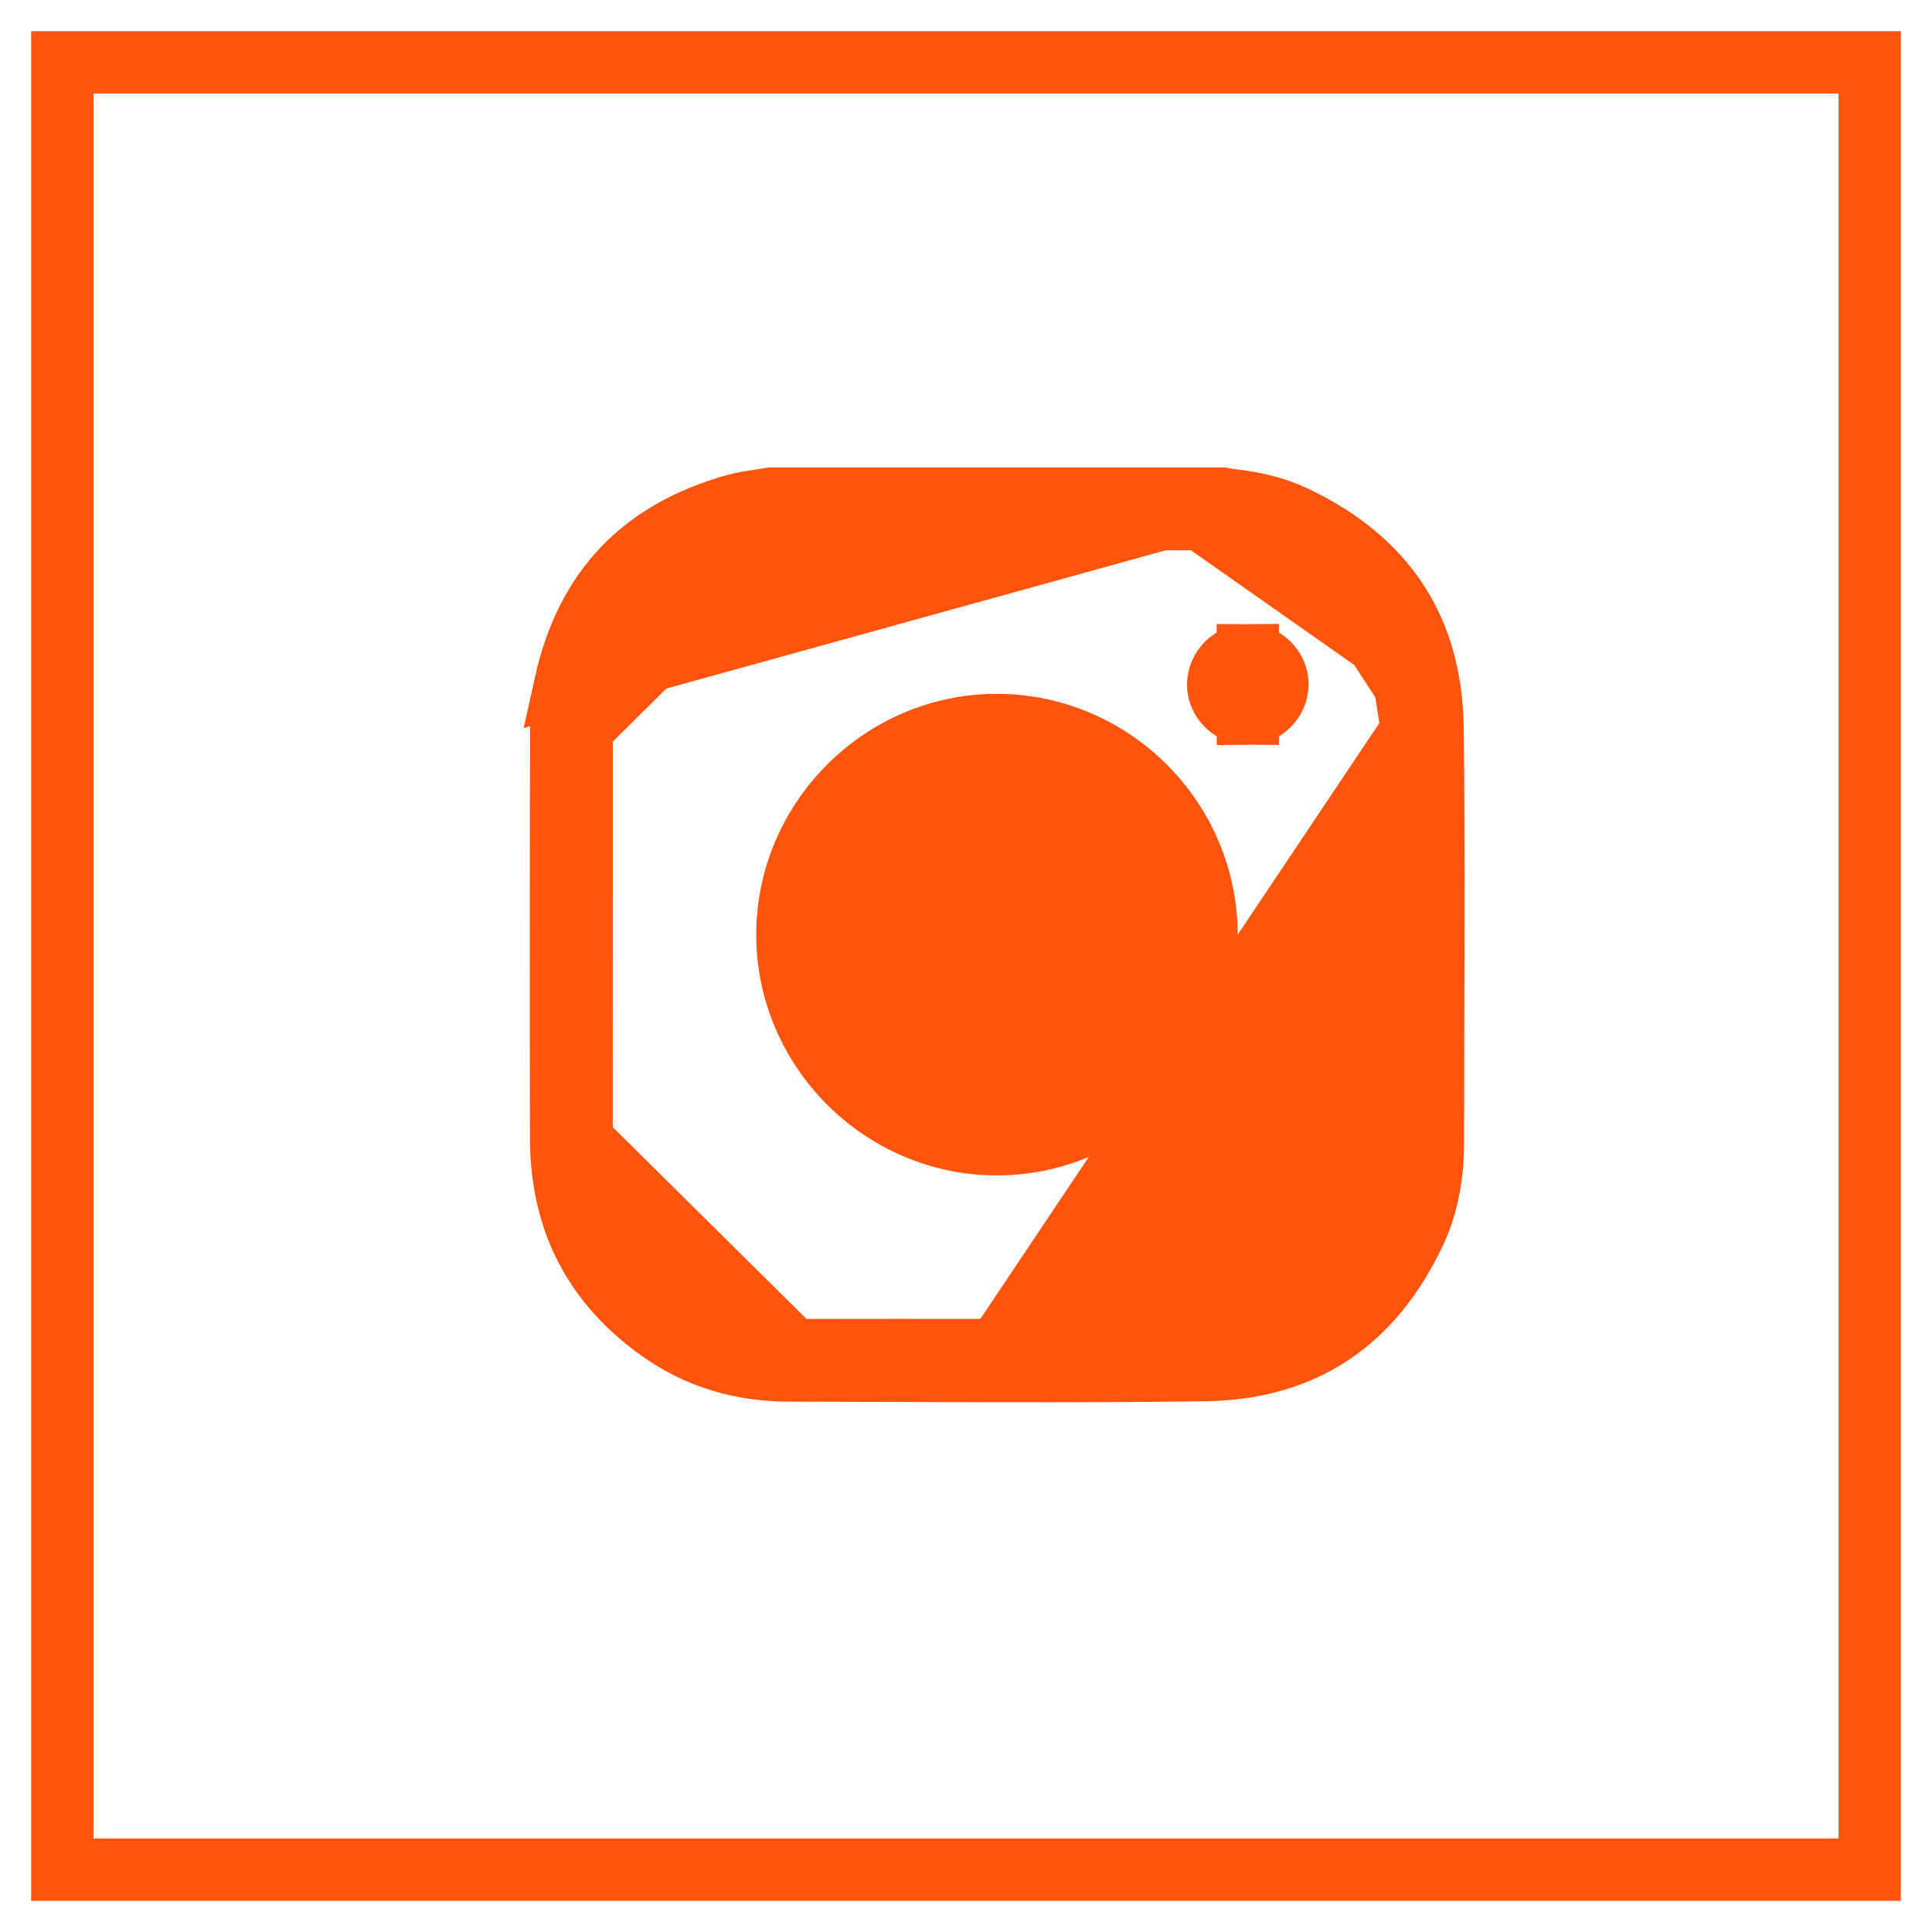 <svg width="31" height="31" viewBox="0 0 31 31" fill="none" xmlns="http://www.w3.org/2000/svg">
<rect x="1" y="1" width="29" height="29" stroke="#FF540E"/>
<path d="M19.745 8.023L19.745 8.023C19.702 8.018 19.645 8.008 19.607 8H12.381C12.298 8.014 12.226 8.025 12.161 8.035C12.027 8.055 11.92 8.071 11.799 8.104L11.798 8.105C11.034 8.318 10.44 8.664 9.998 9.13C9.555 9.596 9.241 10.205 9.07 10.979L19.745 8.023ZM19.745 8.023C20.12 8.064 20.462 8.144 20.767 8.289L20.768 8.289M19.745 8.023L20.768 8.289M20.768 8.289C21.509 8.64 22.052 9.095 22.414 9.645C22.775 10.194 22.975 10.864 22.986 11.678L22.986 11.678M20.768 8.289L22.986 11.678M22.986 11.678C23.006 13.238 23.001 14.797 22.996 16.36C22.994 17.011 22.992 17.664 22.992 18.317V18.317M22.986 11.678L22.992 18.317M22.992 18.317C22.992 18.842 22.908 19.33 22.701 19.768L22.701 19.768M22.992 18.317L22.701 19.768M22.701 19.768C22.354 20.507 21.9 21.049 21.353 21.411C20.806 21.772 20.137 21.973 19.328 21.984L19.328 21.984M22.701 19.768L19.328 21.984M19.328 21.984C17.703 22.006 16.079 22.001 14.449 21.995M19.328 21.984L14.449 21.995M9.004 18.272L9.004 18.272C9.007 19.576 9.527 20.593 10.586 21.348L9.004 18.272ZM9.004 18.272C8.998 16.087 8.999 13.902 9.006 11.716L9.006 11.716M9.004 18.272L9.006 11.716M9.006 11.716C9.006 11.448 9.021 11.201 9.07 10.979L9.006 11.716ZM15.998 21.662H15.997C14.91 21.661 13.822 21.661 12.735 21.663L15.998 21.662ZM15.998 21.662H16.004H16.011H16.017H16.023H16.03H16.036H16.042H16.049H16.055H16.061H16.068H16.074H16.08H16.087H16.093H16.099H16.106H16.112H16.119H16.125H16.131H16.137H16.144H16.15H16.157H16.163H16.169H16.176H16.182H16.188H16.195H16.201H16.207H16.214H16.22H16.226H16.233H16.239H16.245H16.252H16.258H16.264H16.271H16.277H16.284H16.29H16.296H16.302H16.309H16.315H16.322H16.328H16.334H16.341H16.347H16.353H16.36H16.366H16.372H16.379H16.385H16.391H16.398H16.404H16.41H16.417H16.423H16.429H16.436H16.442H16.448H16.455H16.461H16.468H16.474H16.48H16.487H16.493H16.499H16.506H16.512H16.518H16.525H16.531H16.537H16.544H16.55H16.556H16.563H16.569H16.575H16.582H16.588H16.594H16.601H16.607H16.613H16.62H16.626H16.633H16.639H16.645H16.652H16.658H16.664H16.671H16.677H16.683H16.69H16.696H16.702H16.709H16.715H16.721H16.728H16.734H16.74H16.747H16.753H16.759H16.766H16.772H16.779H16.785H16.791H16.797H16.804H16.81H16.817H16.823H16.829H16.836H16.842H16.848H16.855H16.861H16.867H16.874H16.88H16.886H16.893H16.899H16.905H16.912H16.918H16.924H16.931H16.937H16.944H16.95H16.956H16.962H16.969H16.975H16.982H16.988H16.994H17.001H17.007H17.013H17.02H17.026H17.032H17.039H17.045H17.051H17.058H17.064H17.07H17.077H17.083H17.089H17.096H17.102H17.108H17.115H17.121H17.128H17.134H17.14H17.146H17.153H17.159H17.166H17.172H17.178H17.185H17.191H17.197H17.204H17.21H17.216H17.223H17.229H17.235H17.242H17.248H17.254H17.261H17.267H17.273H17.28H17.286H17.293H17.299H17.305H17.312H17.318H17.324H17.331H17.337H17.343H17.35H17.356H17.362H17.369H17.375H17.381H17.388H17.394H17.4H17.407H17.413H17.419H17.426H17.432H17.439H17.445H17.451H17.457H17.464H17.47H17.477H17.483H17.489H17.496H17.502H17.508H17.515H17.521H17.527H17.534H17.54H17.546H17.553H17.559H17.565H17.572H17.578H17.584H17.591H17.597H17.604H17.61H17.616H17.622H17.629H17.635H17.642H17.648H17.654H17.661H17.667H17.673H17.68H17.686H17.692H17.699H17.705H17.711H17.718H17.724H17.73H17.737H17.743H17.749H17.756H17.762H17.768H17.775H17.781H17.788H17.794H17.8H17.807H17.813H17.819H17.826H17.832H17.838H17.845H17.851H17.857H17.864H17.87H17.876H17.883H17.889H17.895H17.902H17.908H17.914H17.921H17.927H17.933H17.94H17.946H17.953H17.959H17.965H17.972H17.978H17.984H17.991H17.997H18.003H18.01H18.016H18.022H18.029H18.035H18.041H18.048H18.054H18.06H18.067H18.073H18.079H18.086H18.092H18.099H18.105H18.111H18.117H18.124H18.13H18.137H18.143H18.149H18.156H18.162H18.168H18.175H18.181H18.187H18.194H18.2H18.206H18.213H18.219H18.225H18.232H18.238H18.244H18.251H18.257H18.264H18.27H18.276H18.282H18.289H18.295H18.302H18.308H18.314H18.321H18.327H18.333H18.34H18.346H18.352H18.359H18.365H18.371H18.378H18.384H18.39H18.397H18.403H18.41H18.416H18.422H18.428H18.435H18.441H18.448H18.454H18.46H18.467H18.473H18.479H18.486H18.492H18.498H18.505H18.511H18.517H18.524H18.53H18.536H18.543H18.549H18.555H18.562H18.568H18.575H18.581H18.587H18.593H18.6H18.606H18.613H18.619H18.625H18.632H18.638H18.644H18.651H18.657H18.663H18.67H18.676H18.682H18.689H18.695H18.701H18.708H18.714H18.72H18.727H18.733H18.739H18.746H18.752H18.759H18.765H18.771H18.778H18.784H18.79H18.797H18.803H18.809H18.816H18.822H18.828H18.835H18.841H18.847H18.854H18.86H18.866H18.873H18.879H18.885H18.892H18.898H18.904H18.911H18.917H18.924H18.93H18.936H18.943H18.949H18.955H18.962H18.968H18.974H18.981H18.987H18.993H19H19.006H19.012H19.019H19.025H19.031H19.038H19.044H19.05H19.057H19.063H19.07H19.076H19.082H19.088H19.095H19.101H19.108H19.114H19.12H19.127H19.133H19.139H19.146H19.152H19.158H19.165H19.171H19.177H19.184H19.19H19.196H19.203H19.209H19.215H19.222H19.228H19.235H19.241H19.247C19.622 21.662 20.023 21.625 20.422 21.482C21.811 20.987 22.66 19.774 22.662 18.279C22.666 16.093 22.67 13.906 22.657 11.718V11.718M15.998 21.662L22.657 11.718M22.657 11.718C22.655 11.35 22.604 10.954 22.479 10.586L22.479 10.585M22.657 11.718L22.479 10.585M22.479 10.585C22.003 9.172 20.765 8.332 19.268 8.33L19.268 8.33M22.479 10.585L19.268 8.33M19.268 8.33C19.091 8.33 18.913 8.33 18.736 8.33C16.733 8.327 14.728 8.324 12.722 8.336L12.722 8.336M19.268 8.33L12.722 8.336M12.722 8.336C12.356 8.338 11.96 8.388 11.591 8.512C10.191 8.981 9.339 10.204 9.333 11.69L9.333 11.69M12.722 8.336L9.333 11.69M9.333 11.69C9.325 13.892 9.325 16.093 9.332 18.294M9.333 11.69L9.332 18.294M14.449 21.995C13.854 21.993 13.258 21.991 12.66 21.99L14.449 21.995ZM9.332 18.294C9.334 19.426 9.798 20.367 10.721 21.043C11.332 21.49 12.023 21.664 12.735 21.663L9.332 18.294ZM12.66 21.99C11.892 21.989 11.197 21.784 10.586 21.348L12.66 21.99Z" fill="#FF540E" stroke="#FF540E"/>
<path d="M15.992 11.966C17.663 11.961 19.022 13.32 19.027 14.992C19.032 16.662 17.673 18.022 16.001 18.027C14.33 18.032 12.971 16.672 12.966 15.001L15.992 11.966ZM15.992 11.966C14.321 11.971 12.961 13.33 12.966 15.001L16 17.527C17.397 17.523 18.532 16.386 18.527 14.993C18.523 13.596 17.387 12.461 15.994 12.466L15.992 11.966ZM15.999 18.36C14.156 18.363 12.633 16.84 12.634 14.996C12.635 13.15 14.159 11.628 16 11.633C17.844 11.638 19.353 13.145 19.36 14.992C19.367 16.832 17.848 18.356 15.999 18.36Z" fill="#FF540E" stroke="#FF540E"/>
<path d="M20.022 10.511C19.897 10.511 19.777 10.561 19.688 10.649C19.599 10.738 19.548 10.857 19.546 10.983C19.544 11.231 19.762 11.455 20.023 11.454L20.022 10.511ZM20.022 10.511C20.285 10.51 20.5 10.733 20.497 10.981C20.494 11.242 20.277 11.454 20.023 11.454L20.022 10.511Z" fill="#FF540E" stroke="#FF540E"/>
</svg>

